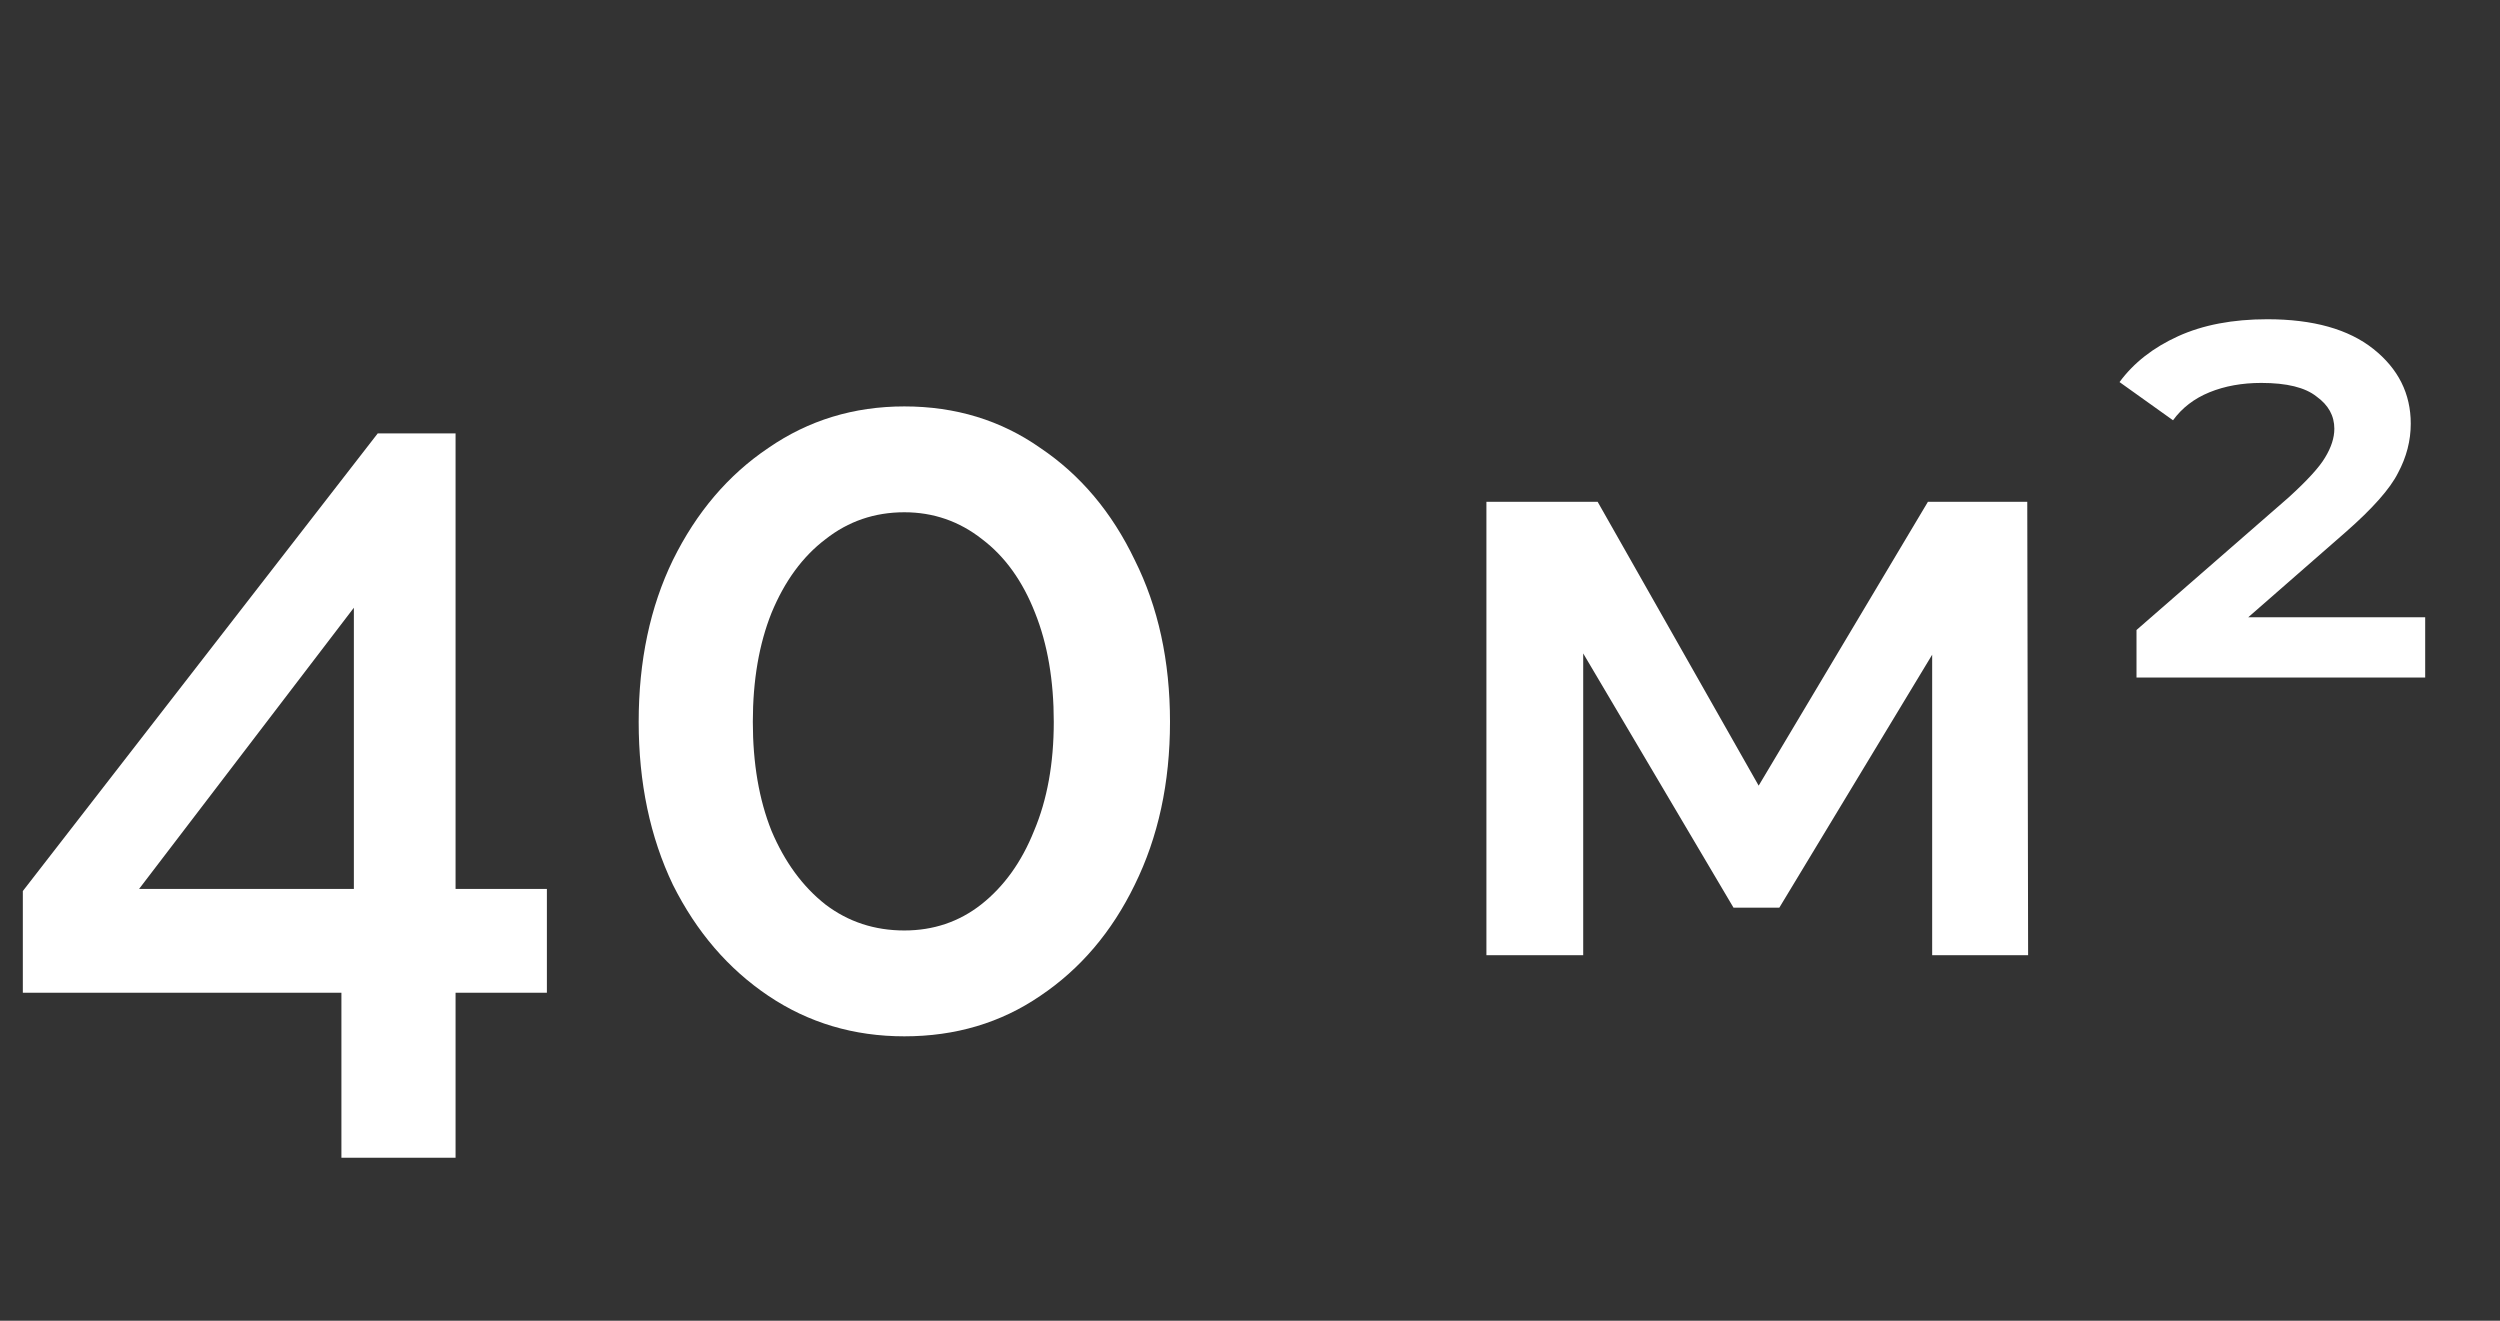<svg width="53" height="28" viewBox="0 0 53 28" fill="none" xmlns="http://www.w3.org/2000/svg">
<rect x="0" y="0" width="53" height="28" fill="#333333" stroke="none"/>
<path d="M7.238 24.544V21.046H0.484V18.89L8.008 9.188H9.658V18.846H11.594V21.046H9.658V24.544H7.238ZM2.948 18.846H7.502V12.884L2.948 18.846ZM24.804 15.304C24.804 16.595 24.555 17.746 24.056 18.758C23.572 19.755 22.905 20.54 22.054 21.112C21.218 21.684 20.257 21.97 19.172 21.97C18.101 21.97 17.141 21.684 16.29 21.112C15.439 20.54 14.765 19.755 14.266 18.758C13.782 17.746 13.54 16.595 13.54 15.304C13.54 14.013 13.782 12.869 14.266 11.872C14.765 10.86 15.439 10.068 16.29 9.496C17.141 8.909 18.101 8.616 19.172 8.616C20.257 8.616 21.218 8.909 22.054 9.496C22.905 10.068 23.572 10.86 24.056 11.872C24.555 12.869 24.804 14.013 24.804 15.304ZM22.34 15.304C22.34 14.424 22.208 13.654 21.944 12.994C21.68 12.319 21.306 11.799 20.822 11.432C20.338 11.051 19.788 10.86 19.172 10.86C18.541 10.86 17.984 11.051 17.5 11.432C17.016 11.799 16.635 12.319 16.356 12.994C16.092 13.654 15.96 14.424 15.96 15.304C15.96 16.184 16.092 16.954 16.356 17.614C16.635 18.274 17.016 18.795 17.5 19.176C17.984 19.543 18.541 19.726 19.172 19.726C19.788 19.726 20.331 19.543 20.8 19.176C21.284 18.795 21.658 18.274 21.922 17.614C22.201 16.954 22.34 16.184 22.34 15.304Z" fill="white"/>
<path d="M31.512 20.25V10.638H33.87L37.74 17.46H36.804L40.872 10.638H42.978L42.996 20.25H40.962V13.05L41.322 13.284L37.722 19.242H36.75L33.132 13.122L33.564 13.014V20.25H31.512ZM45.294 14.364V13.356L48.516 10.548C48.912 10.188 49.17 9.906 49.29 9.702C49.422 9.486 49.488 9.282 49.488 9.09C49.488 8.814 49.362 8.586 49.11 8.406C48.87 8.214 48.48 8.118 47.94 8.118C47.532 8.118 47.166 8.184 46.842 8.316C46.518 8.448 46.26 8.646 46.068 8.91L44.934 8.1C45.234 7.692 45.648 7.368 46.176 7.128C46.704 6.888 47.334 6.768 48.066 6.768C49.038 6.768 49.788 6.978 50.316 7.398C50.844 7.818 51.108 8.346 51.108 8.982C51.108 9.342 51.018 9.69 50.838 10.026C50.67 10.362 50.298 10.782 49.722 11.286L47.004 13.662L46.626 13.086H51.414V14.364H45.294Z" fill="white"/>
</svg>
